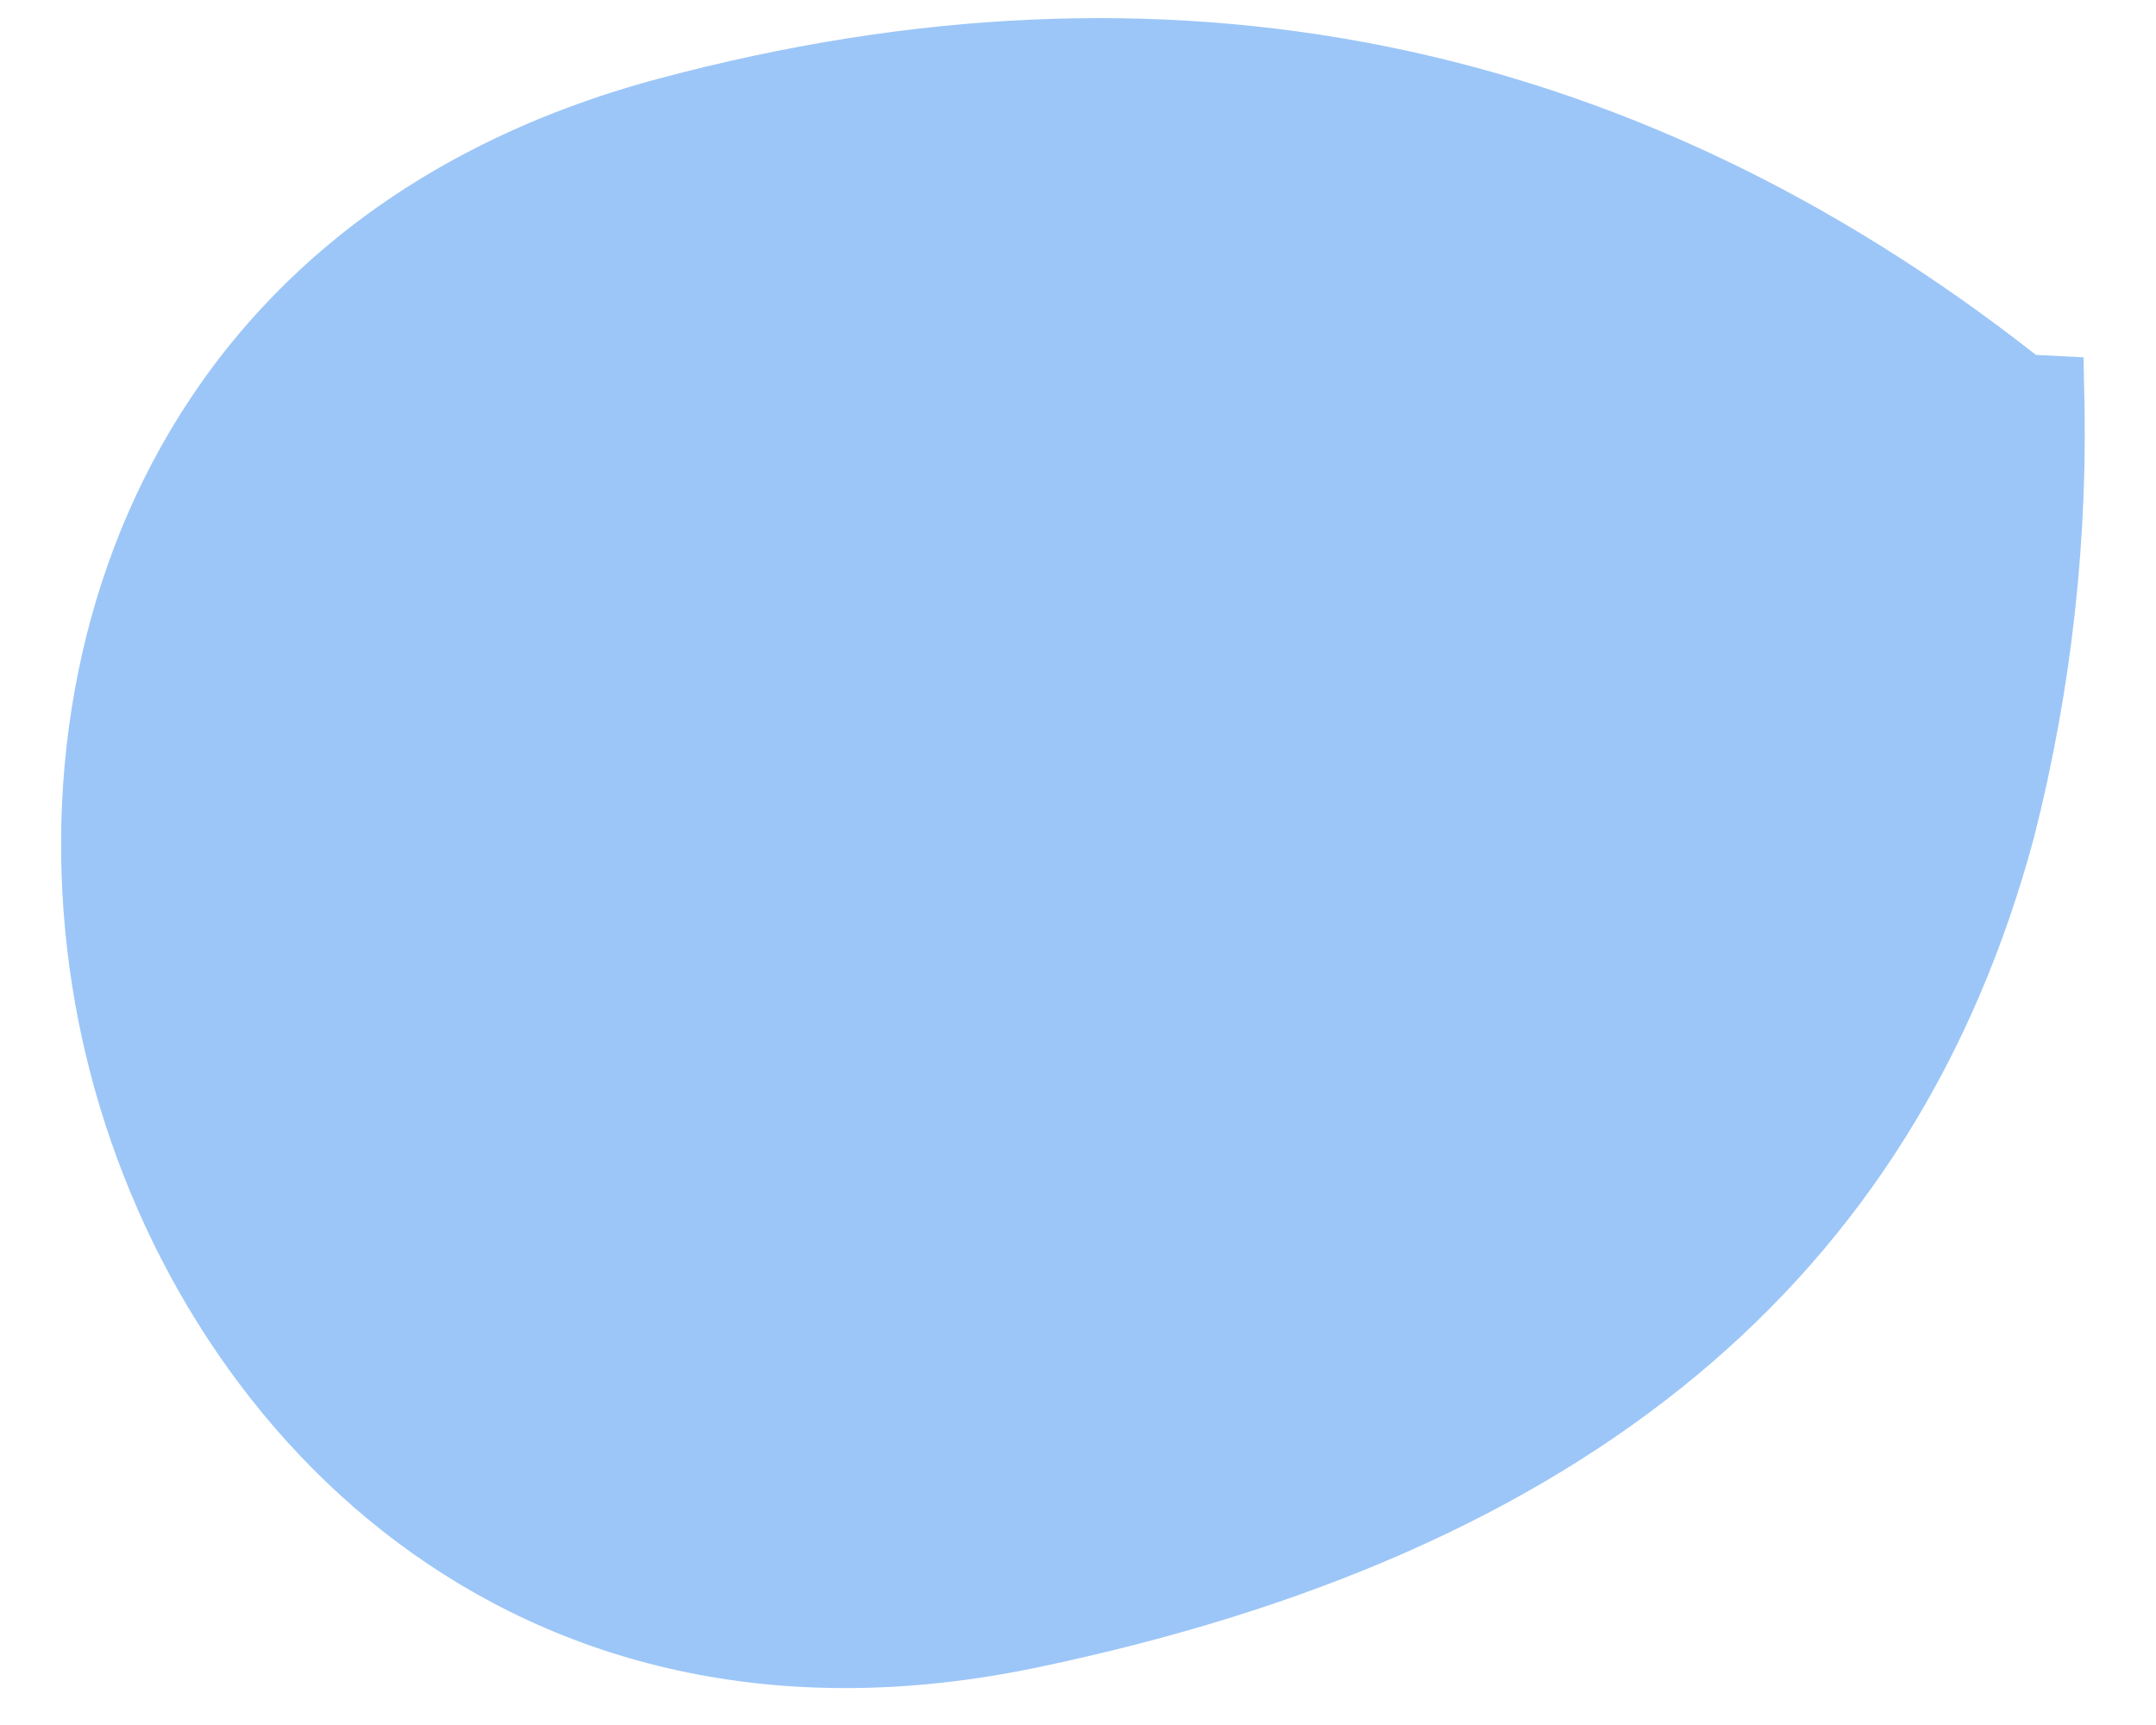 <svg width="25" height="20" viewBox="0 0 25 20" fill="none" xmlns="http://www.w3.org/2000/svg">
<path d="M23.587 9.703C22.212 14.835 18.39 18.004 12.021 19.334C5.914 20.609 2.025 16.548 0.996 12.234C-0.036 7.911 1.604 2.524 7.641 0.911C13.523 -0.662 18.895 0.416 23.608 4.115L24.16 4.143L24.165 4.43C24.22 6.206 24.025 7.981 23.587 9.703Z" fill="#9CC6F7"/>
</svg>
